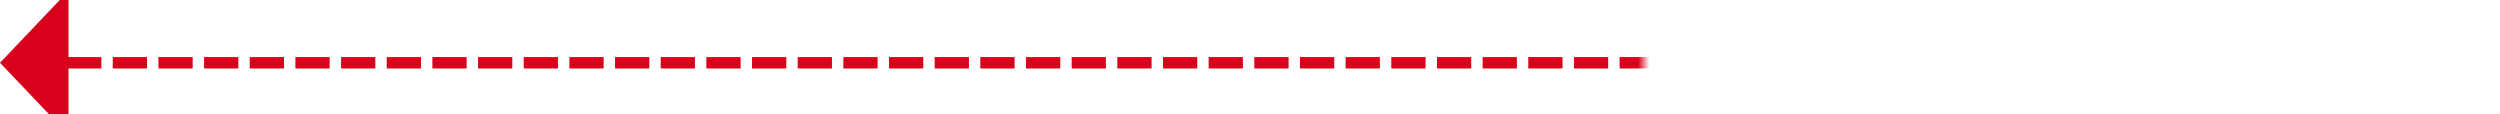 ﻿<?xml version="1.0" encoding="utf-8"?>
<svg version="1.1" xmlns:xlink="http://www.w3.org/1999/xlink" width="219px" height="10px" preserveAspectRatio="xMinYMid meet" viewBox="1129 76 219 8" xmlns="http://www.w3.org/2000/svg">
  <defs>
    <mask fill="white" id="Clip50">
      <path d="M 1273 58  L 1393 58  L 1393 103  L 1273 103  Z M 1120 58  L 1393 58  L 1393 273  L 1120 273  Z " fill-rule="evenodd" />
    </mask>
  </defs>
  <path d="M 1343.5 273  L 1343.5 85  A 5 5 0 0 0 1338.5 80.5 L 1134 80.5  " stroke-width="1" stroke-dasharray="3,1" stroke="rgba(217, 0, 27, 1)" fill="none" class="stroke" mask="url(#Clip50)" />
  <path d="M 1135 74.2  L 1129 80.5  L 1135 86.8  L 1135 74.2  Z " fill-rule="nonzero" fill="rgba(217, 0, 27, 1)" stroke="none" class="fill" mask="url(#Clip50)" />
</svg>